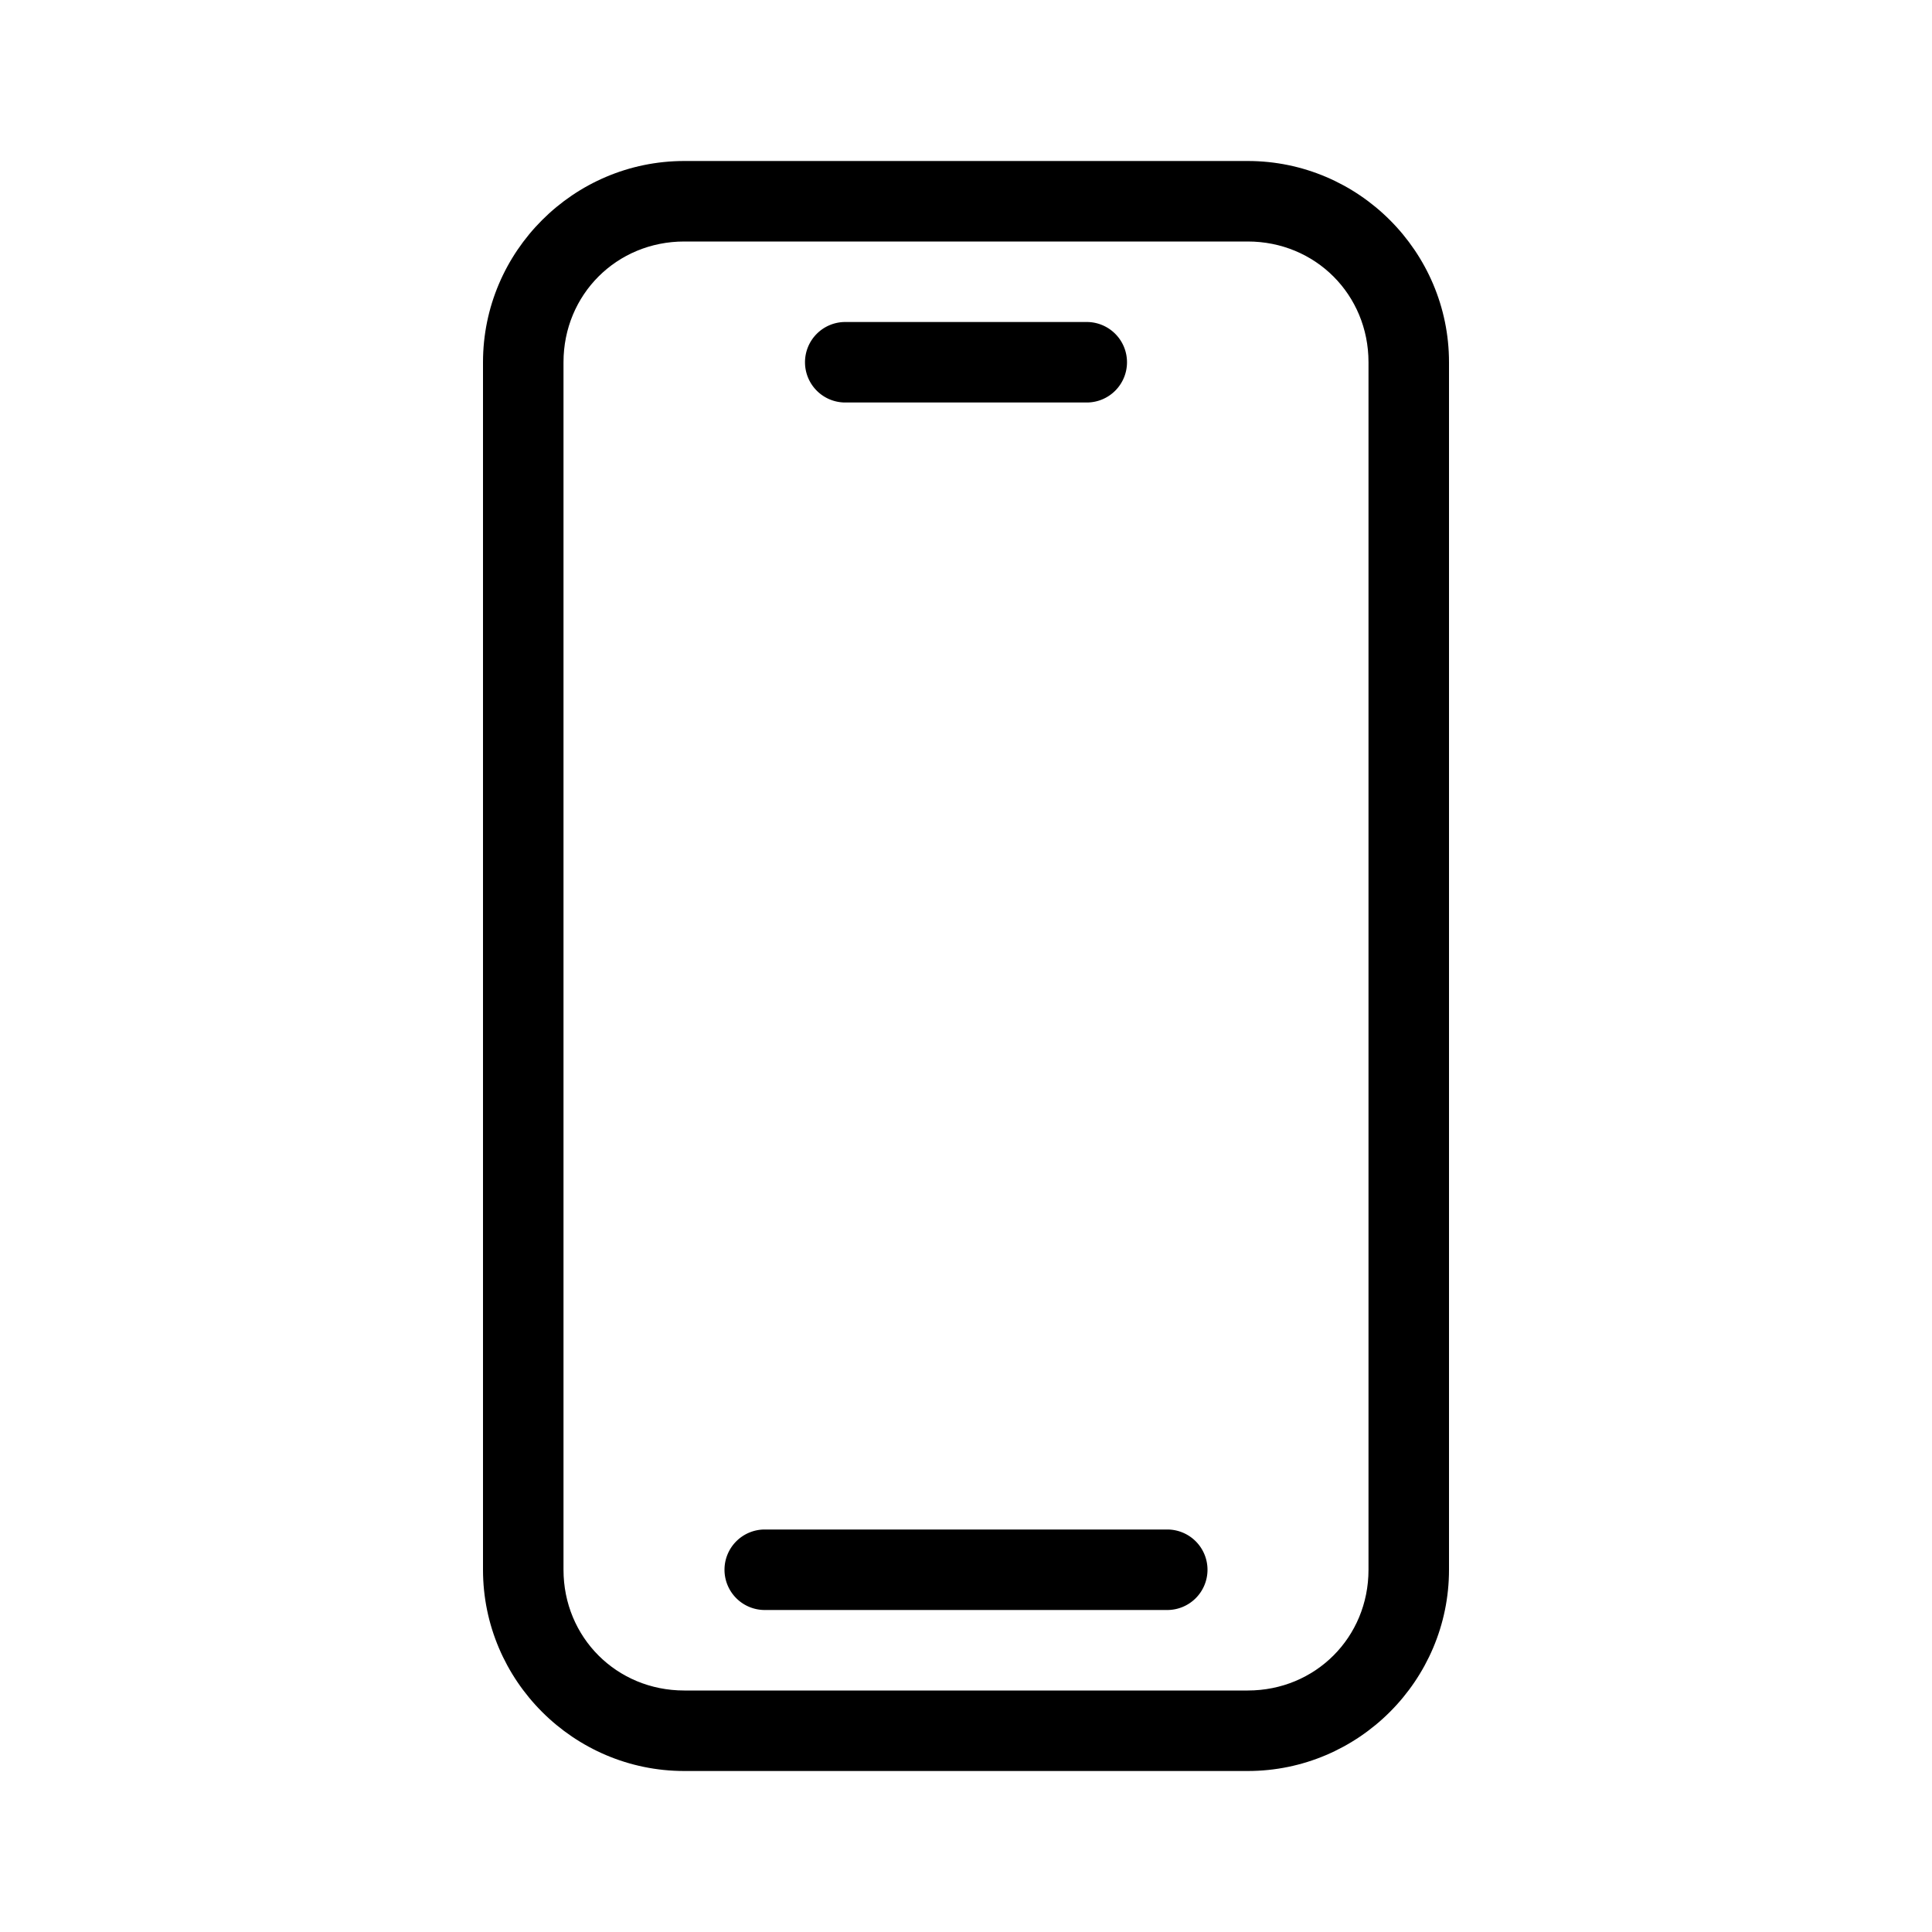 <svg id="SVGRoot" height="24" viewBox="0 0 24 24" width="24" xmlns="http://www.w3.org/2000/svg" xmlns:svg="http://www.w3.org/2000/svg"><g id="g5" stroke-linecap="round" stroke-linejoin="round"><path id="path3" d="m8.5 2c-1.376 0-2.5 1.124-2.5 2.5v15c0 1.376 1.124 2.5 2.5 2.5h7c1.376 0 2.5-1.124 2.5-2.5v-15c0-1.376-1.124-2.5-2.5-2.5zm0 1h7c.84 0 1.5.66 1.5 1.5v15c0 .84-.66 1.5-1.5 1.5h-7c-.84 0-1.5-.66-1.5-1.5v-15c0-.84.66-1.5 1.5-1.5z"/><path id="path4" d="m9.5 19a.5.5 0 0 0 -.5.5.5.5 0 0 0 .5.5h5a.5.5 0 0 0 .5-.5.5.5 0 0 0 -.5-.5z"/><path id="path5" d="m10.5 4a.5.5 0 0 0 -.5.5.5.5 0 0 0 .5.5h3a.5.5 0 0 0 .5-.5.5.5 0 0 0 -.5-.5z"/></g></svg>